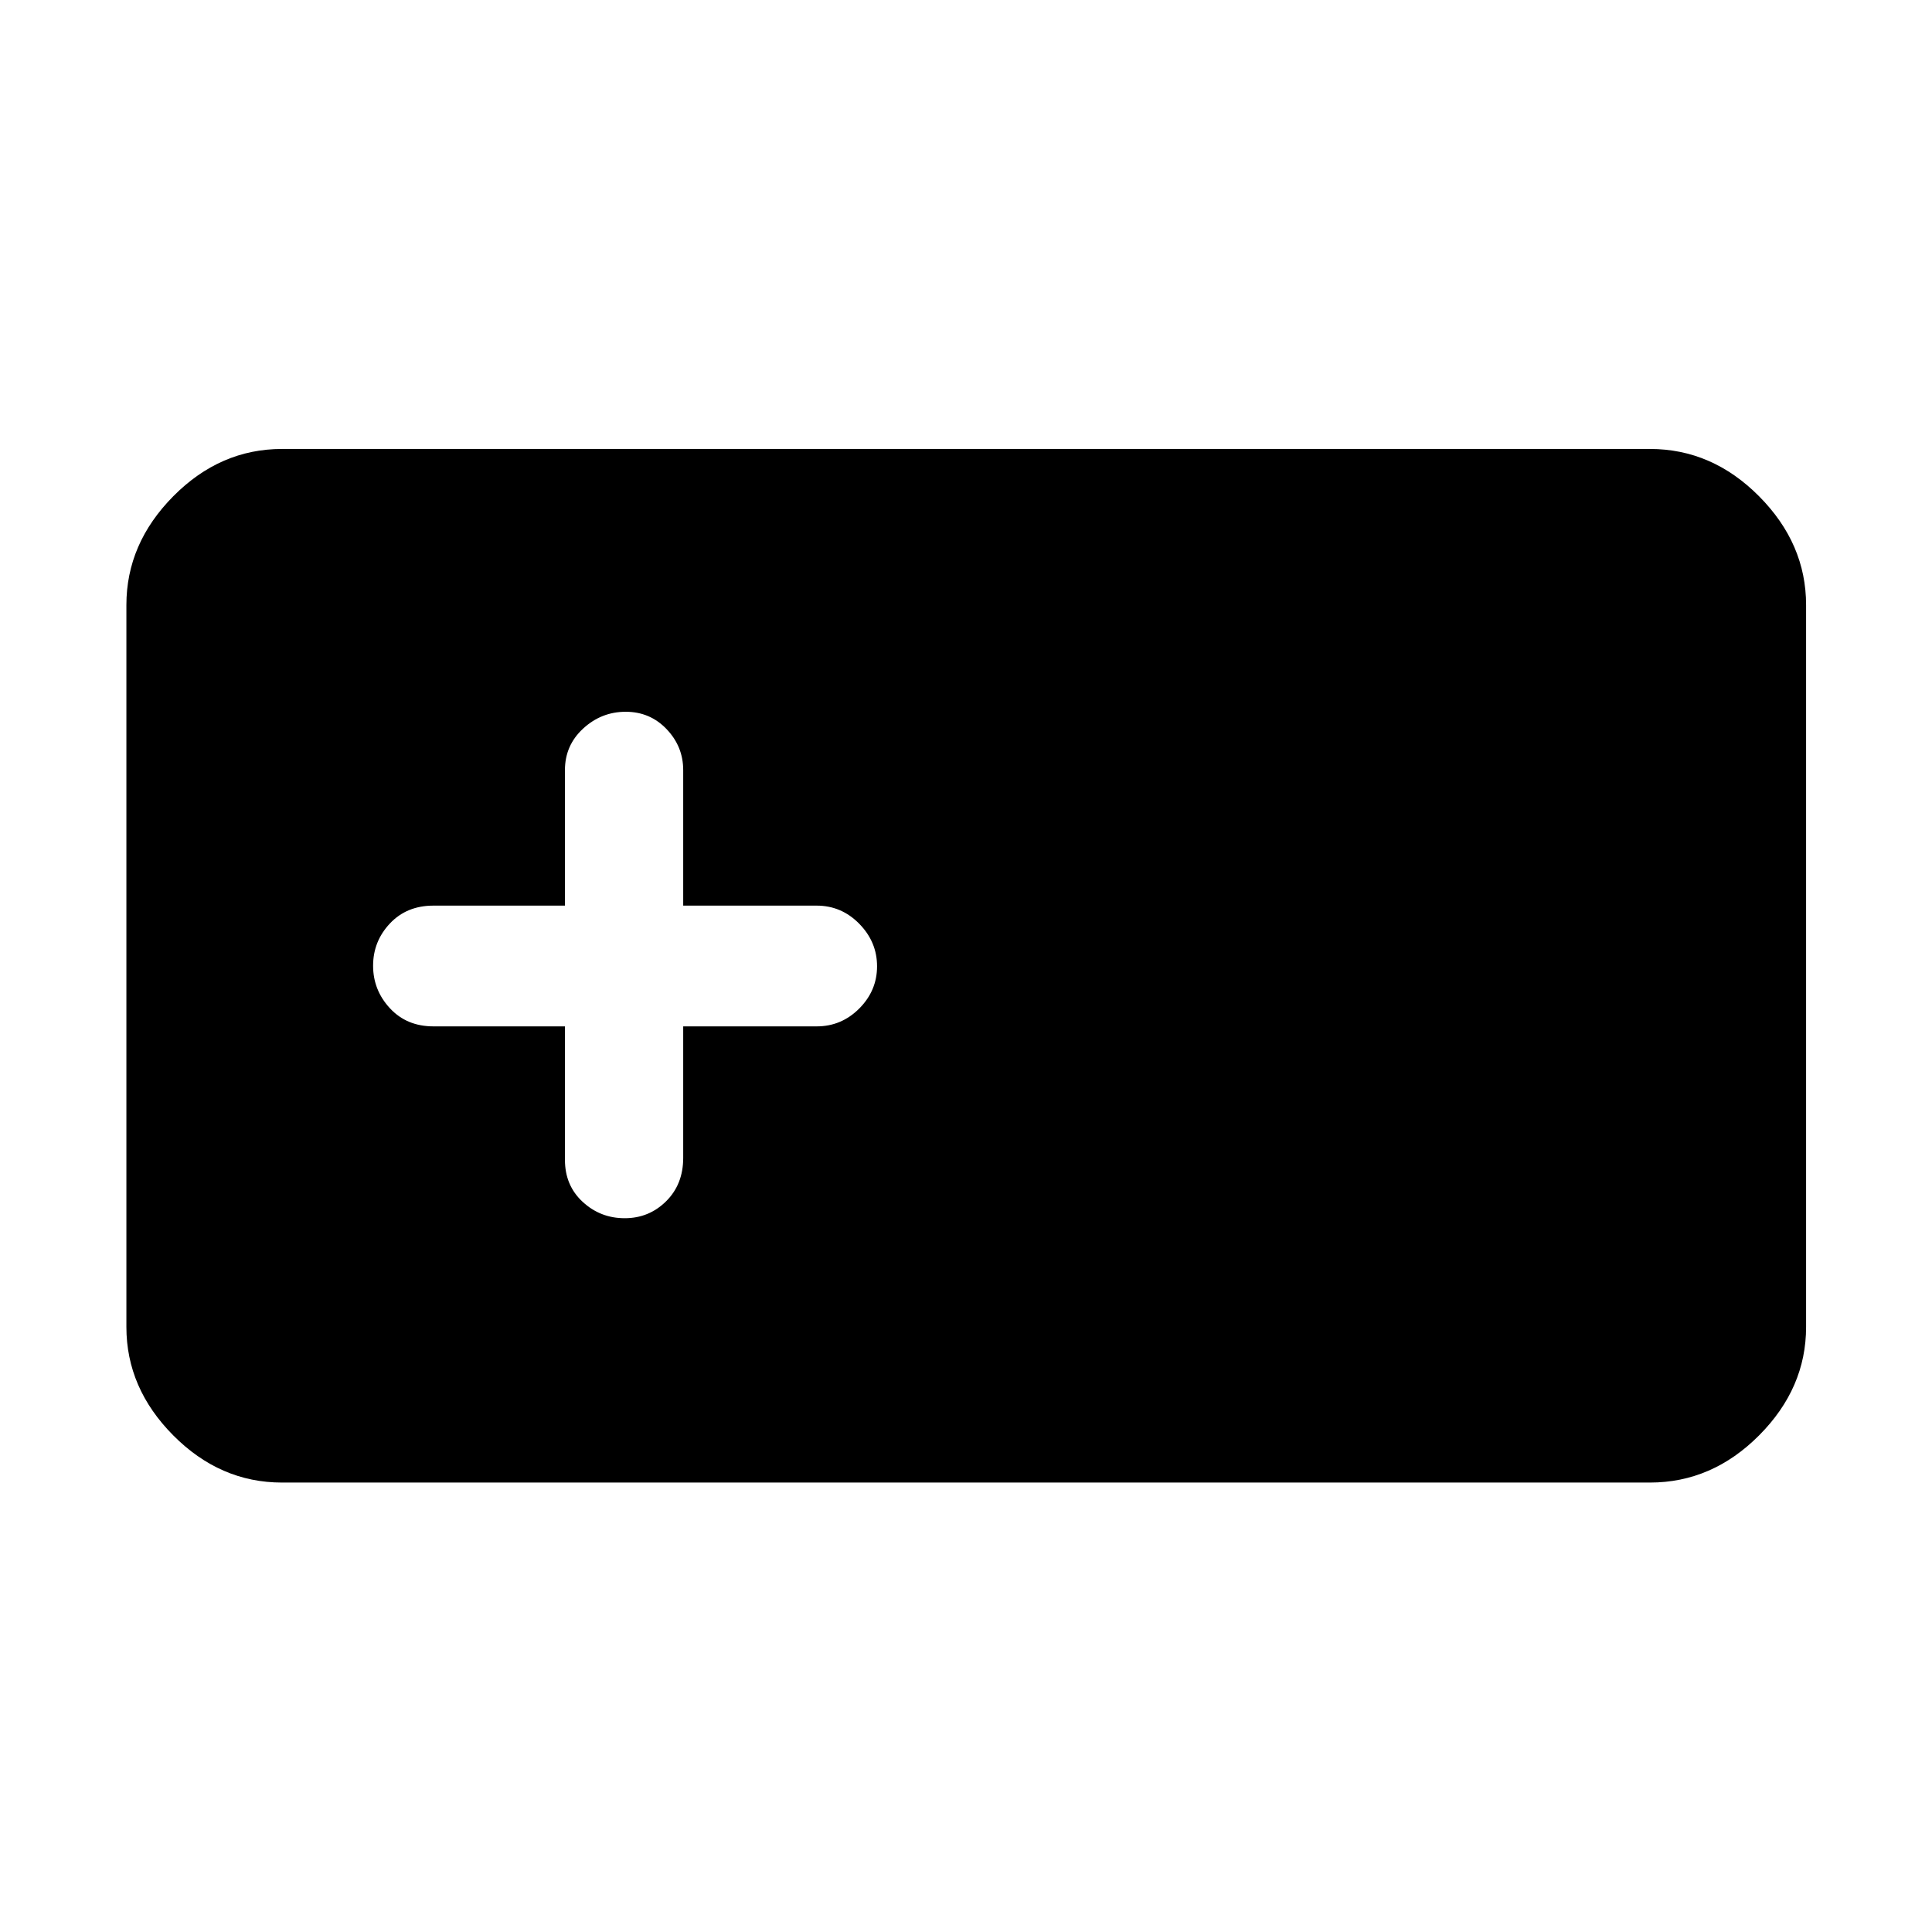 <svg xmlns="http://www.w3.org/2000/svg" height="48" viewBox="0 -960 960 960" width="48"><path d="M140.109-223.326q-30.746 0-54.025-23.447-23.28-23.447-23.28-53.857v-358.74q0-30.509 23.28-54.026 23.279-23.517 54.025-23.517h679.782q30.845 0 54.194 23.517 23.35 23.517 23.35 54.026v358.74q0 30.41-23.35 53.857-23.349 23.447-54.194 23.447H140.109ZM280.717-450v66.326q0 12.733 8.806 20.867 8.806 8.133 20.883 8.133 12.078 0 20.575-8.417 8.497-8.416 8.497-21.583V-450h66.326q12.311 0 21.155-8.877 8.845-8.878 8.845-20.984 0-12.107-8.845-21.123Q418.115-510 405.804-510h-66.326v-67.326q0-11.733-8.242-20.367-8.242-8.633-20.32-8.633t-21.138 8.333q-9.061 8.334-9.061 20.667V-510h-65.326q-13.31 0-21.655 8.877-8.345 8.878-8.345 20.984 0 12.107 8.345 21.123Q202.081-450 215.391-450h65.326Z"/></svg>